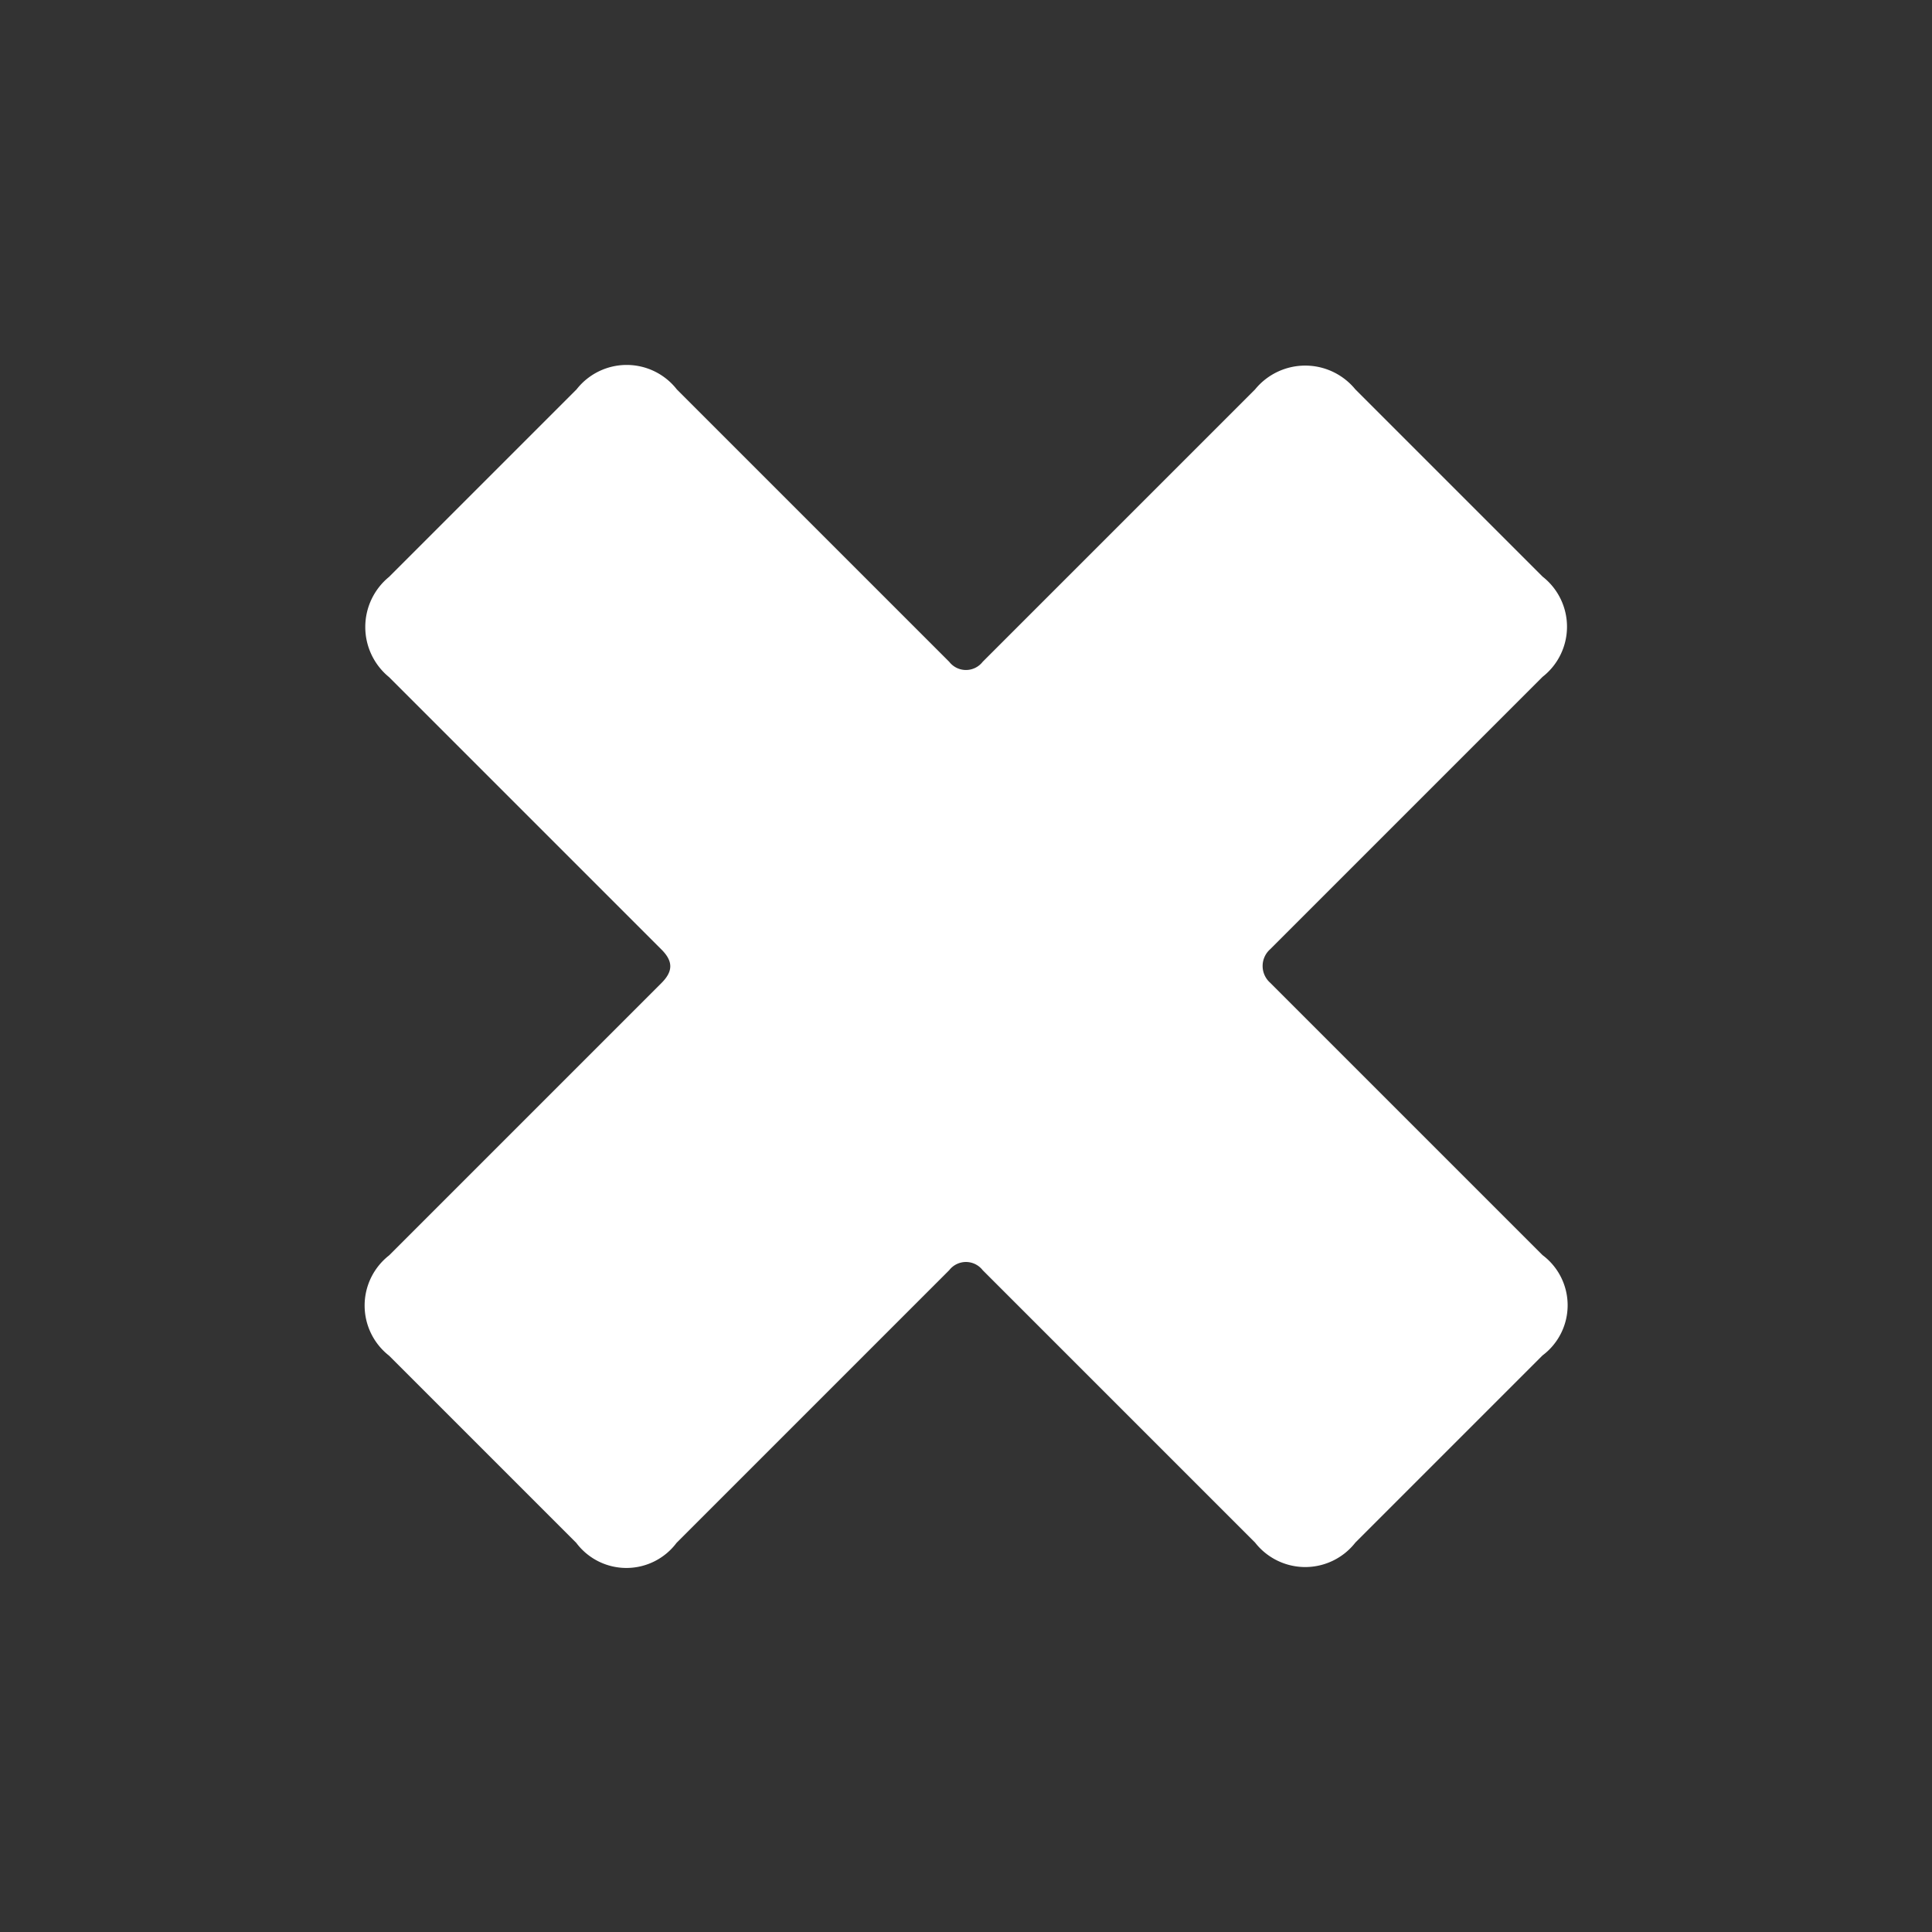 <svg xmlns="http://www.w3.org/2000/svg" width="19.618" height="19.618" viewBox="0 0 19.618 19.618">
  <rect x="0" y="0" width="19.618" height="19.618" fill="#333333" stroke="none"/>
  <path id="close" d="M10.68,14.088a.227.227,0,0,1-.24-.24V9.936a.646.646,0,0,0-.72-.72H7.032a.657.657,0,0,0-.72.72v3.912a.215.215,0,0,1-.24.24H2.16a.646.646,0,0,0-.72.72V17.5a.657.657,0,0,0,.72.72H6.072c.168,0,.24.072.24.24v3.912a.646.646,0,0,0,.72.72H9.72a.636.636,0,0,0,.72-.72V18.456a.215.215,0,0,1,.24-.24h3.912a.646.646,0,0,0,.72-.72V14.808a.636.636,0,0,0-.72-.72Z" transform="translate(15.307 -7.535) rotate(45)" fill="#fff"/>
</svg>
